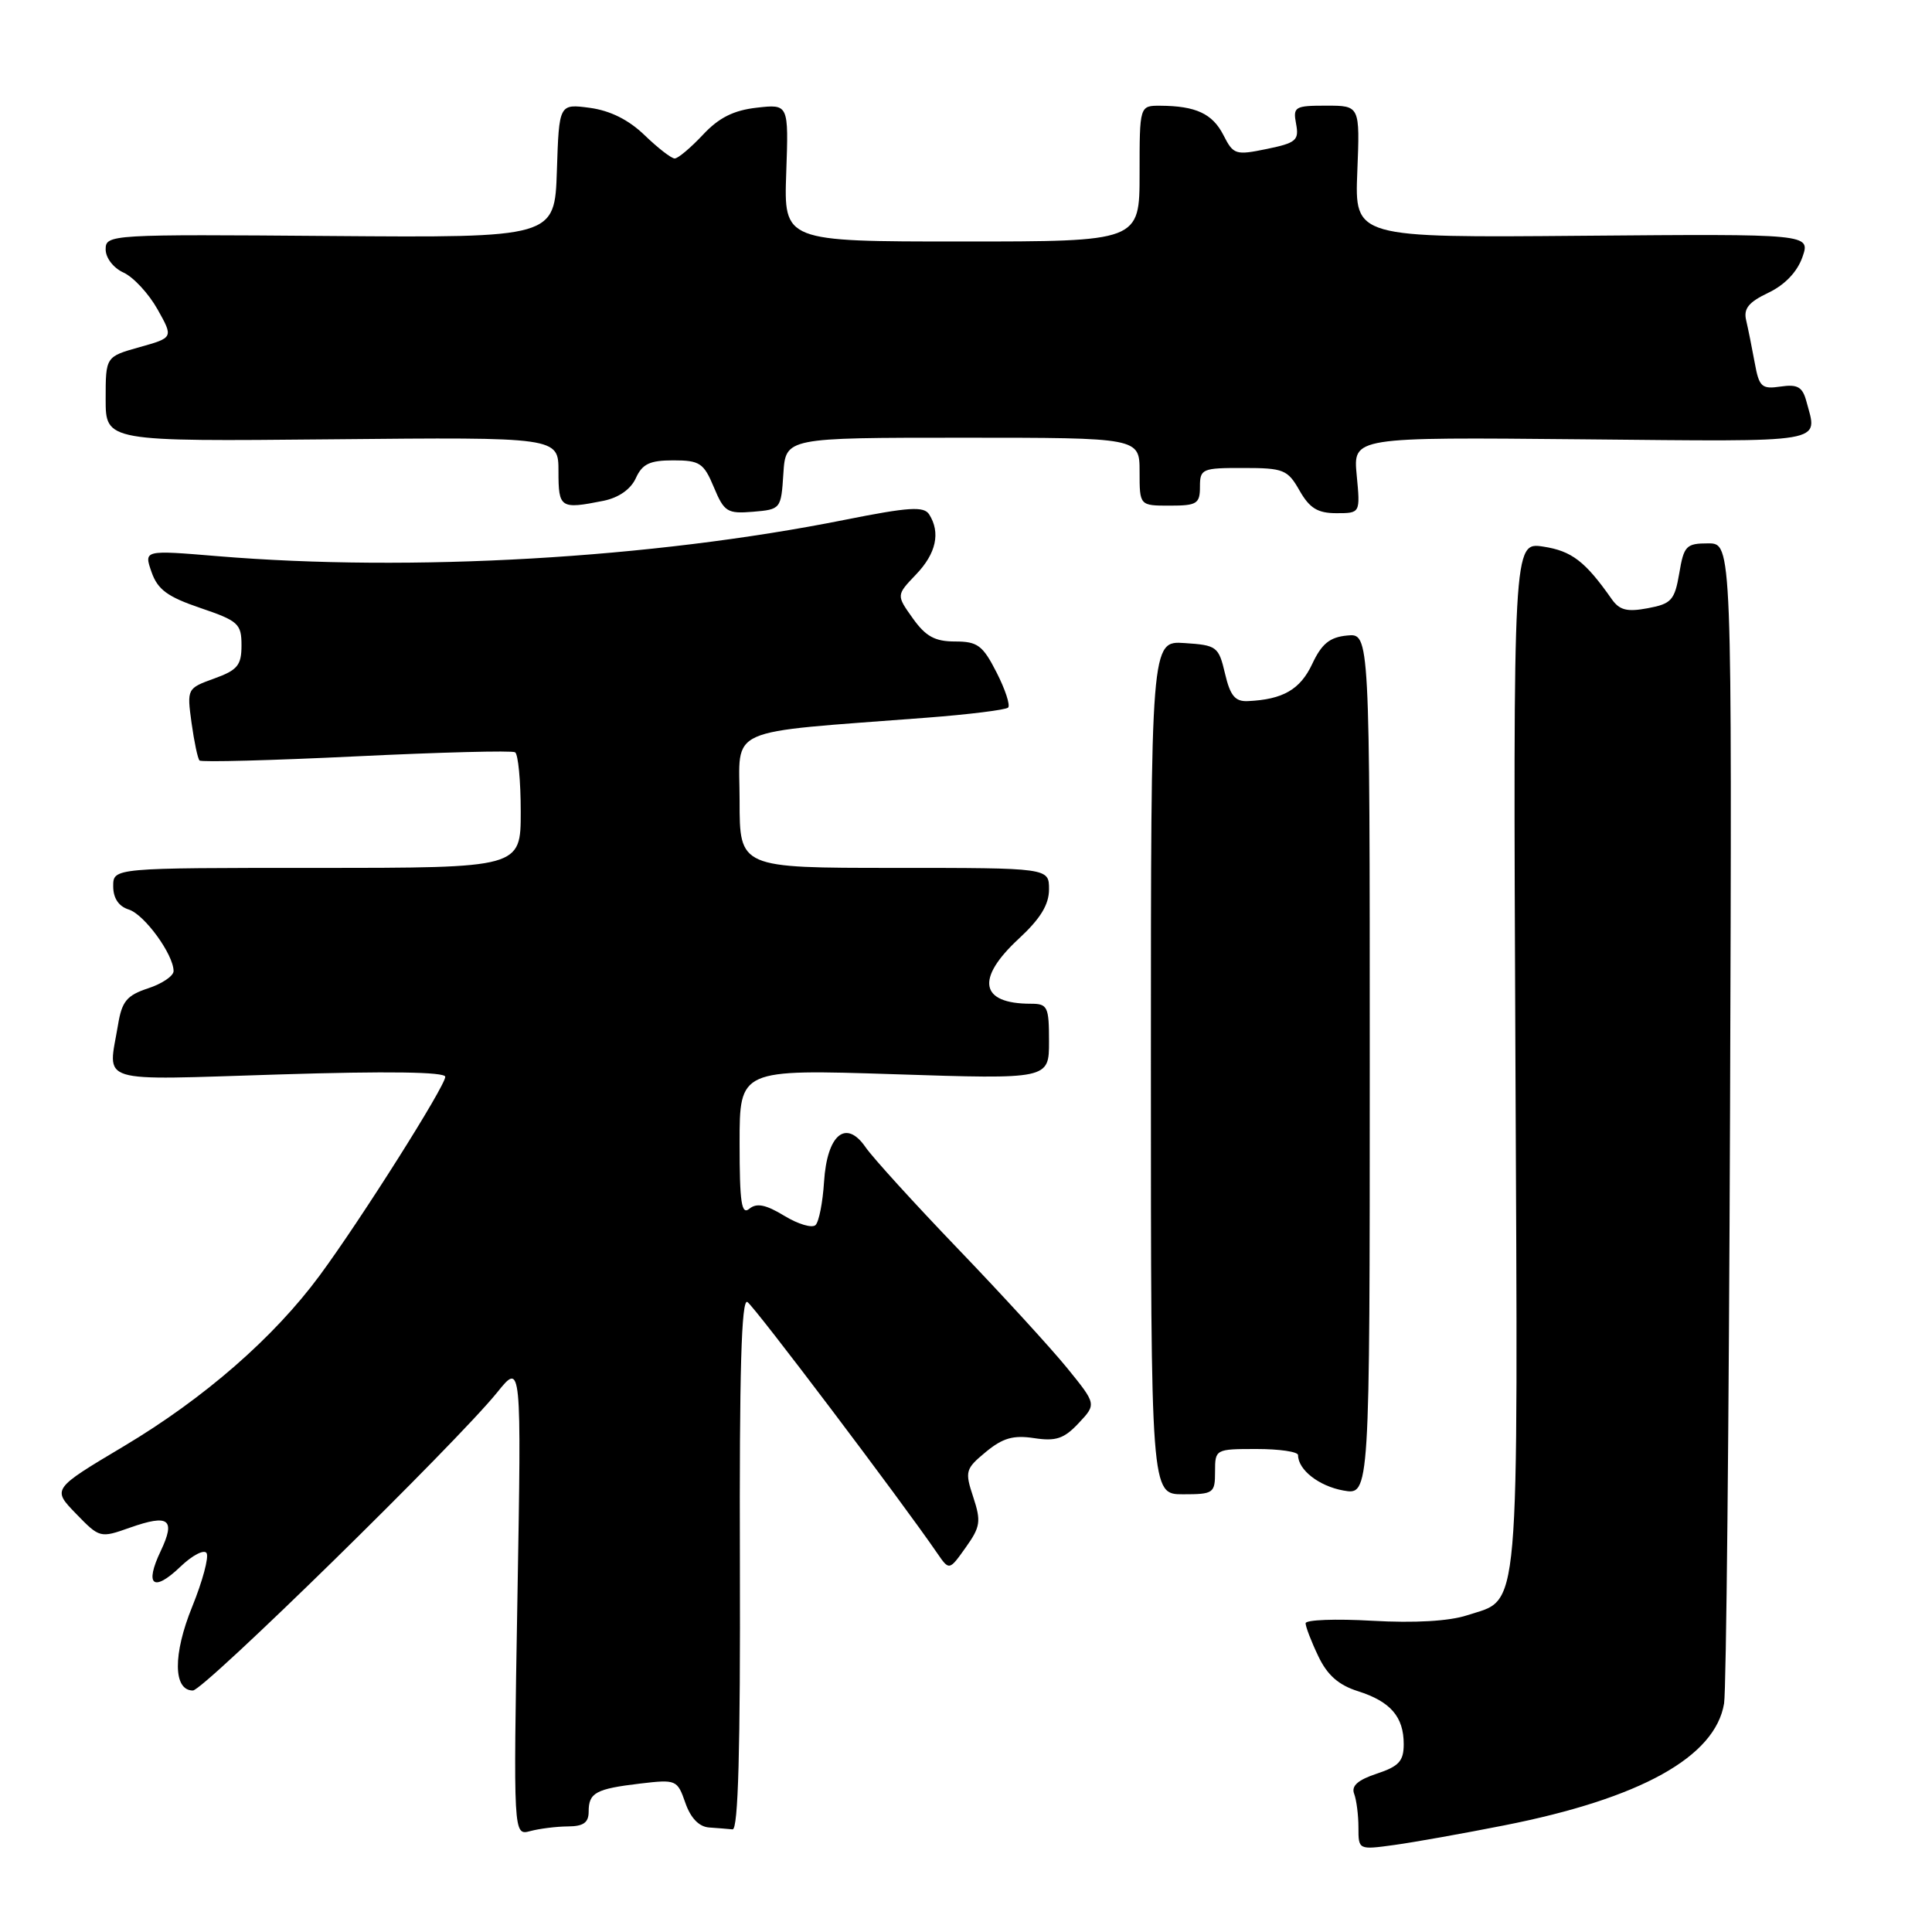 <?xml version="1.0" encoding="UTF-8" standalone="no"?>
<!DOCTYPE svg PUBLIC "-//W3C//DTD SVG 1.1//EN" "http://www.w3.org/Graphics/SVG/1.1/DTD/svg11.dtd" >
<svg xmlns="http://www.w3.org/2000/svg" xmlns:xlink="http://www.w3.org/1999/xlink" version="1.1" viewBox="0 0 256 256">
 <g >
 <path fill="currentColor"
d=" M 199.32 241.87 C 217.37 238.31 227.29 232.80 228.45 225.71 C 228.74 223.94 229.09 188.64 229.24 147.25 C 229.50 72.00 229.50 72.00 226.34 72.00 C 223.43 72.00 223.12 72.32 222.51 75.97 C 221.90 79.53 221.47 80.01 218.35 80.59 C 215.59 81.11 214.59 80.86 213.55 79.37 C 210.04 74.37 208.26 73.01 204.50 72.43 C 200.50 71.82 200.50 71.82 200.80 140.01 C 201.14 215.82 201.50 211.69 194.38 214.04 C 192.03 214.81 187.45 215.08 181.84 214.76 C 176.98 214.48 173.00 214.63 173.00 215.09 C 173.00 215.55 173.75 217.51 174.68 219.45 C 175.87 221.96 177.37 223.28 179.93 224.09 C 184.25 225.46 186.00 227.48 186.00 231.11 C 186.00 233.36 185.36 234.05 182.43 235.02 C 179.93 235.85 179.03 236.64 179.43 237.68 C 179.74 238.50 180.00 240.50 180.00 242.14 C 180.00 245.12 180.00 245.12 184.75 244.47 C 187.36 244.11 193.92 242.94 199.32 241.87 Z  M 75.25 242.01 C 77.30 242.00 78.00 241.51 78.00 240.06 C 78.00 237.54 78.94 237.03 84.84 236.33 C 89.60 235.77 89.75 235.83 90.81 238.88 C 91.51 240.90 92.62 242.05 93.95 242.15 C 95.08 242.23 96.48 242.34 97.07 242.40 C 97.82 242.47 98.11 231.80 98.04 207.17 C 97.96 181.79 98.24 172.03 99.03 172.52 C 99.96 173.09 119.39 198.81 124.19 205.81 C 125.78 208.12 125.78 208.12 127.96 205.05 C 129.91 202.32 130.02 201.59 128.96 198.37 C 127.83 194.96 127.92 194.63 130.63 192.39 C 132.87 190.54 134.27 190.14 137.03 190.56 C 139.91 191.00 140.99 190.64 142.92 188.58 C 145.29 186.06 145.29 186.06 141.41 181.28 C 139.27 178.65 132.77 171.55 126.96 165.50 C 121.15 159.45 115.63 153.38 114.69 152.01 C 112.09 148.24 109.59 150.33 109.19 156.60 C 109.02 159.30 108.52 161.87 108.07 162.32 C 107.63 162.77 105.77 162.22 103.94 161.11 C 101.48 159.61 100.26 159.37 99.30 160.16 C 98.25 161.04 98.00 159.39 98.00 151.46 C 98.00 141.68 98.00 141.68 118.50 142.34 C 139.00 143.01 139.00 143.01 139.00 138.00 C 139.00 133.38 138.82 133.00 136.58 133.00 C 129.85 133.00 129.25 129.70 135.00 124.38 C 137.86 121.73 139.00 119.87 139.00 117.84 C 139.00 115.00 139.00 115.00 118.50 115.00 C 98.00 115.00 98.00 115.00 98.00 106.12 C 98.00 96.14 95.65 97.18 122.76 95.10 C 128.40 94.67 133.27 94.06 133.58 93.76 C 133.89 93.45 133.20 91.35 132.05 89.10 C 130.22 85.51 129.53 85.00 126.55 85.00 C 123.88 85.00 122.66 84.33 120.95 81.93 C 118.76 78.86 118.76 78.86 121.38 76.12 C 124.05 73.34 124.65 70.57 123.12 68.16 C 122.42 67.06 120.45 67.18 111.89 68.89 C 86.37 73.99 54.51 75.83 28.78 73.69 C 19.06 72.88 19.06 72.88 20.08 75.80 C 20.89 78.12 22.19 79.08 26.55 80.56 C 31.58 82.27 32.00 82.65 32.00 85.51 C 32.00 88.15 31.48 88.79 28.38 89.91 C 24.79 91.21 24.76 91.25 25.38 95.78 C 25.73 98.29 26.20 100.54 26.44 100.77 C 26.68 101.01 36.01 100.76 47.19 100.22 C 58.36 99.68 67.84 99.43 68.25 99.68 C 68.66 99.92 69.00 103.47 69.00 107.56 C 69.00 115.00 69.00 115.00 42.00 115.00 C 15.00 115.00 15.00 115.00 15.00 117.43 C 15.00 119.01 15.72 120.10 17.07 120.52 C 19.14 121.18 22.99 126.47 23.00 128.67 C 23.00 129.32 21.48 130.35 19.62 130.96 C 16.80 131.89 16.15 132.68 15.64 135.79 C 14.32 143.72 12.38 143.13 37.00 142.37 C 51.36 141.92 59.00 142.03 59.00 142.68 C 59.00 143.92 47.78 161.67 42.35 169.02 C 36.28 177.24 27.07 185.27 16.43 191.62 C 6.90 197.30 6.90 197.30 10.07 200.57 C 13.20 203.80 13.27 203.82 17.22 202.42 C 22.39 200.60 23.30 201.29 21.29 205.53 C 19.12 210.08 20.32 211.03 23.90 207.60 C 25.48 206.08 27.05 205.27 27.37 205.79 C 27.70 206.32 26.84 209.51 25.47 212.89 C 22.90 219.20 22.94 224.00 25.56 224.00 C 26.99 224.00 60.47 191.20 65.88 184.50 C 69.10 180.50 69.10 180.50 68.56 211.86 C 68.02 243.23 68.02 243.23 70.26 242.63 C 71.49 242.30 73.74 242.02 75.25 242.01 Z  M 161.00 195.00 C 161.00 192.03 161.06 192.00 166.50 192.00 C 169.53 192.00 172.00 192.36 172.00 192.81 C 172.00 194.76 174.77 196.92 178.00 197.50 C 181.50 198.13 181.50 198.13 181.50 141.02 C 181.50 83.91 181.50 83.91 178.50 84.21 C 176.19 84.43 175.13 85.30 173.87 87.99 C 172.28 91.37 169.99 92.69 165.35 92.90 C 163.66 92.98 163.01 92.20 162.32 89.25 C 161.48 85.67 161.23 85.49 156.97 85.21 C 152.50 84.91 152.50 84.91 152.50 141.46 C 152.50 198.00 152.50 198.00 156.75 198.00 C 160.81 198.00 161.00 197.86 161.00 195.00 Z  M 103.80 62.75 C 104.11 58.00 104.11 58.00 127.55 58.00 C 151.00 58.00 151.00 58.00 151.00 62.50 C 151.00 67.00 151.00 67.00 155.00 67.00 C 158.60 67.00 159.00 66.75 159.00 64.50 C 159.00 62.12 159.28 62.00 164.75 62.01 C 170.09 62.01 170.62 62.23 172.20 65.01 C 173.53 67.34 174.60 68.00 177.08 68.00 C 180.25 68.00 180.25 68.00 179.77 62.96 C 179.29 57.92 179.29 57.92 209.64 58.21 C 242.58 58.52 240.86 58.82 239.35 53.16 C 238.84 51.27 238.18 50.89 235.94 51.22 C 233.43 51.59 233.09 51.28 232.51 48.07 C 232.15 46.10 231.64 43.58 231.38 42.46 C 231.00 40.90 231.69 40.04 234.32 38.79 C 236.50 37.75 238.14 36.03 238.83 34.07 C 239.90 30.99 239.90 30.99 209.70 31.24 C 179.50 31.50 179.50 31.50 179.85 22.75 C 180.20 14.00 180.20 14.00 175.74 14.00 C 171.56 14.00 171.31 14.15 171.74 16.42 C 172.15 18.59 171.74 18.94 167.85 19.74 C 163.72 20.59 163.43 20.50 162.11 17.90 C 160.66 15.06 158.46 14.04 153.75 14.01 C 151.00 14.00 151.00 14.00 151.00 23.00 C 151.00 32.00 151.00 32.00 127.43 32.00 C 103.86 32.00 103.86 32.00 104.18 22.90 C 104.50 13.79 104.50 13.79 100.27 14.27 C 97.19 14.62 95.24 15.60 93.12 17.88 C 91.51 19.59 89.84 21.00 89.40 21.00 C 88.96 21.00 87.17 19.61 85.42 17.92 C 83.31 15.88 80.87 14.66 78.16 14.29 C 74.08 13.75 74.08 13.75 73.79 22.62 C 73.50 31.50 73.50 31.50 43.75 31.27 C 14.57 31.04 14.00 31.07 14.00 33.04 C 14.00 34.18 15.03 35.51 16.37 36.12 C 17.68 36.72 19.70 38.90 20.87 40.98 C 22.98 44.74 22.98 44.74 18.49 46.00 C 14.00 47.26 14.00 47.26 14.00 52.88 C 14.00 58.50 14.00 58.50 44.00 58.21 C 74.00 57.92 74.00 57.92 74.00 62.46 C 74.00 67.34 74.25 67.50 79.96 66.36 C 81.98 65.95 83.57 64.84 84.25 63.36 C 85.11 61.47 86.09 61.00 89.21 61.00 C 92.72 61.00 93.25 61.35 94.59 64.56 C 95.96 67.84 96.37 68.09 99.79 67.81 C 103.46 67.50 103.50 67.44 103.80 62.75 Z "/>
</g>
</svg>